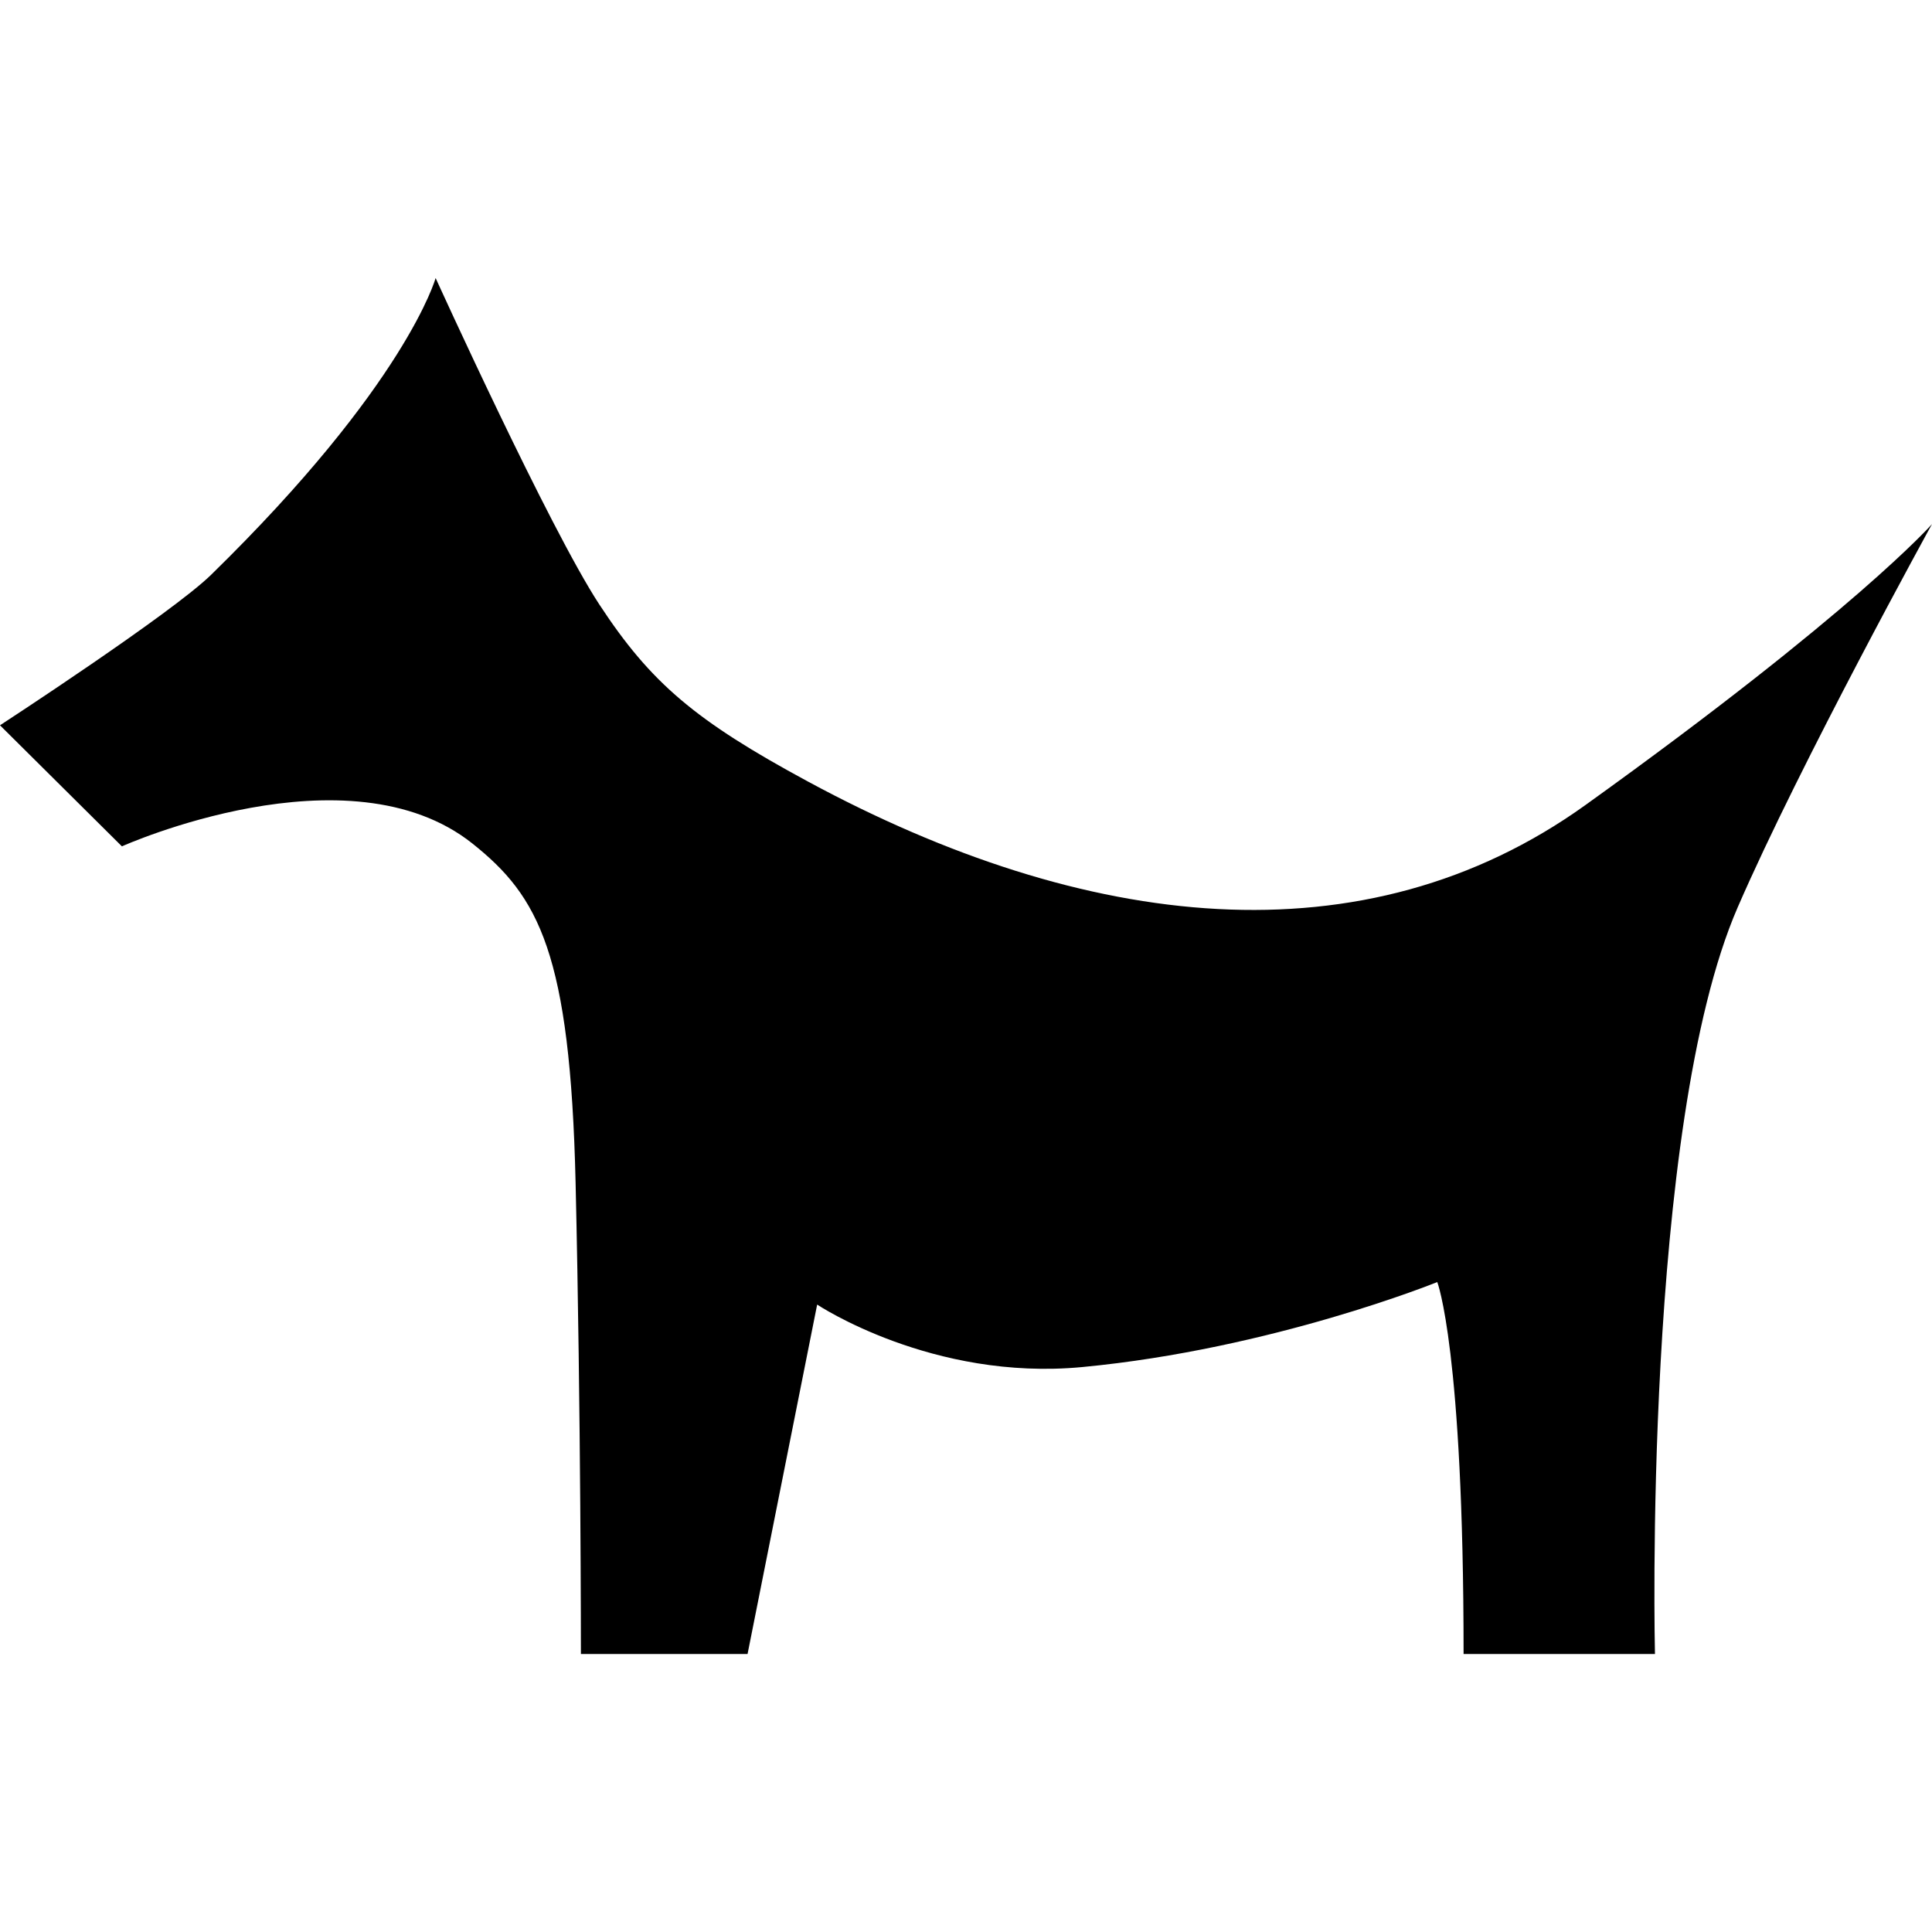 <svg xmlns="http://www.w3.org/2000/svg" width="100" height="100"><path d="M100 27.126s-3.961 4.51-17.937 14.542c-11.452 8.219-25.888 6.537-40.237-1.212-5.821-3.144-8.13-5.09-10.804-9.167-2.592-3.953-8.474-16.898-8.474-16.898s-1.511 5.482-11.623 15.362c-2.061 2.014-10.925 7.788-10.925 7.788l6.31 6.266s11.724-5.27 18.154-.137c3.414 2.724 5.052 5.648 5.329 17.563.276 11.91.275 24.377.275 24.377h8.626l3.602-18.085s5.953 3.971 13.718 3.234c9.837-.932 18.379-4.4 18.379-4.4s1.362 3.486 1.362 19.251h9.905s-.648-27.3 4.282-38.645c3.253-7.486 10.058-19.839 10.058-19.839z"/></svg>